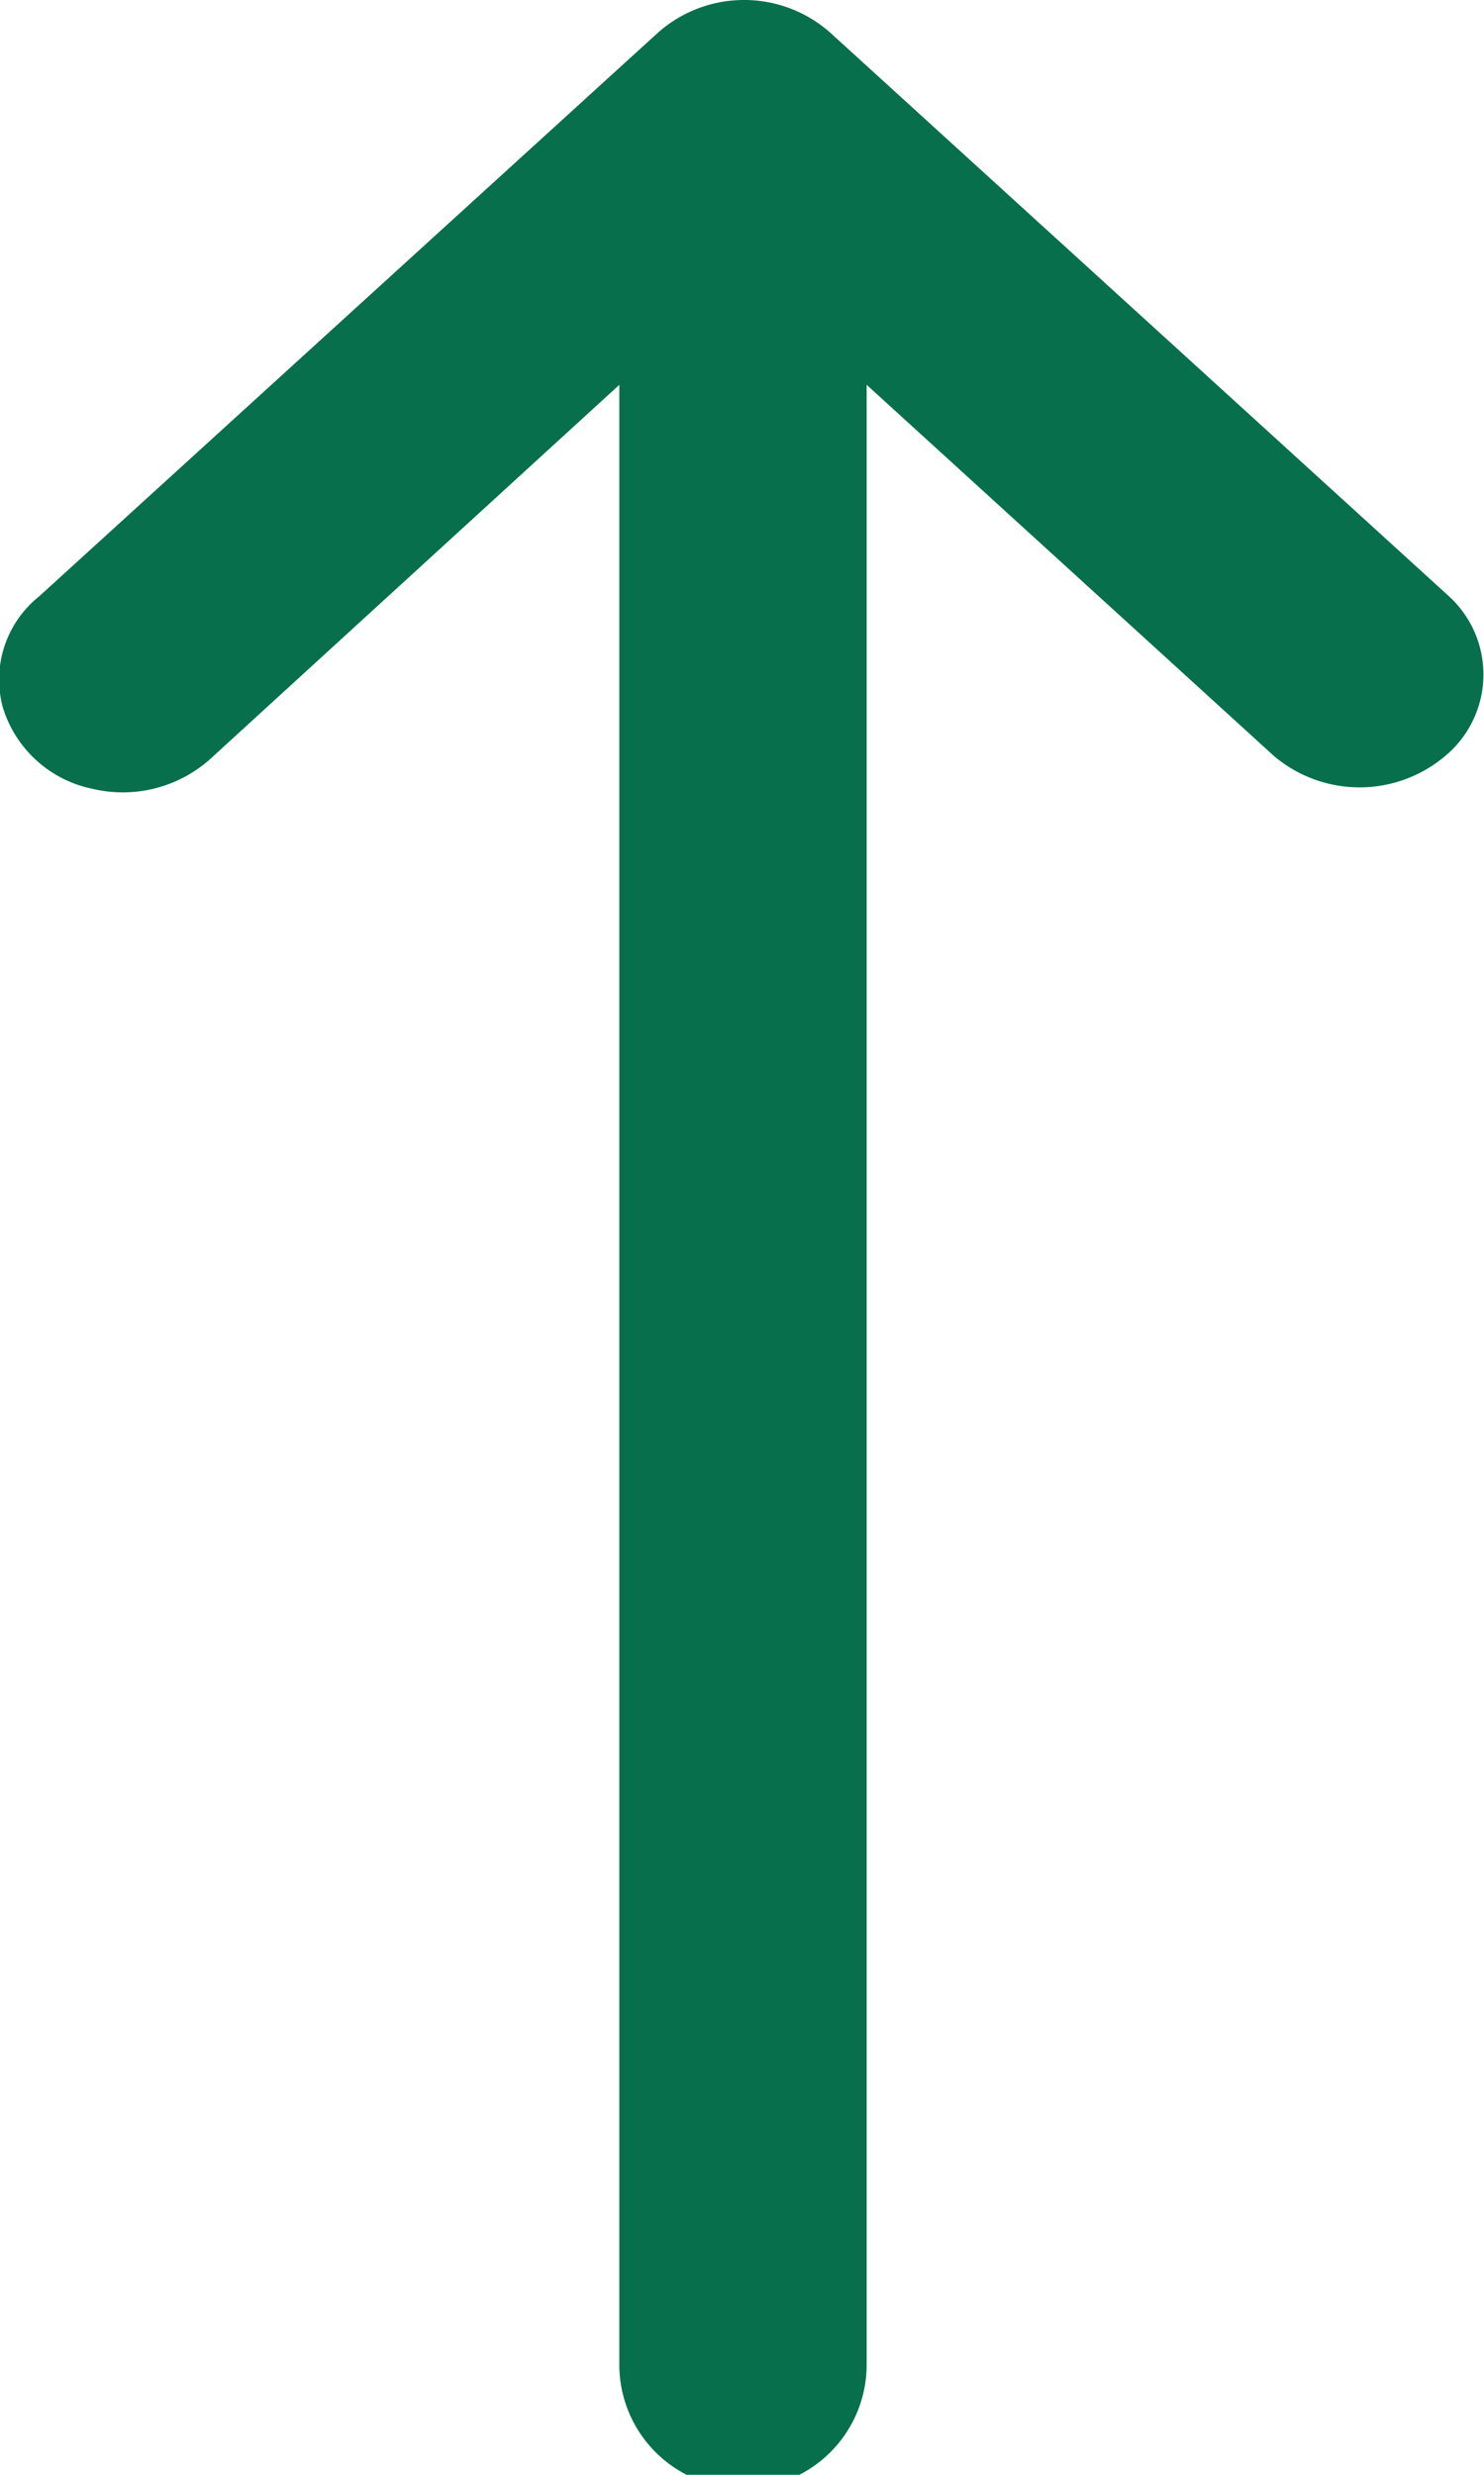 <svg xmlns="http://www.w3.org/2000/svg" width="6" height="10" viewBox="0 0 6 10">
    <path d="M4.586 290.916a.524.524 0 0 0-.346.134l-2.5 2.276a.43.43 0 0 0-.147.447.479.479 0 0 0 .361.33.531.531 0 0 0 .491-.132l1.641-1.5v8a.5.5 0 0 0 1 0v-8l1.647 1.5a.536.536 0 0 0 .7-.007.428.428 0 0 0 .008-.638l-2.5-2.276a.525.525 0 0 0-.361-.134z" transform="translate(-1.582 -290.916)" style="fill:#086f4d"/>
</svg>
